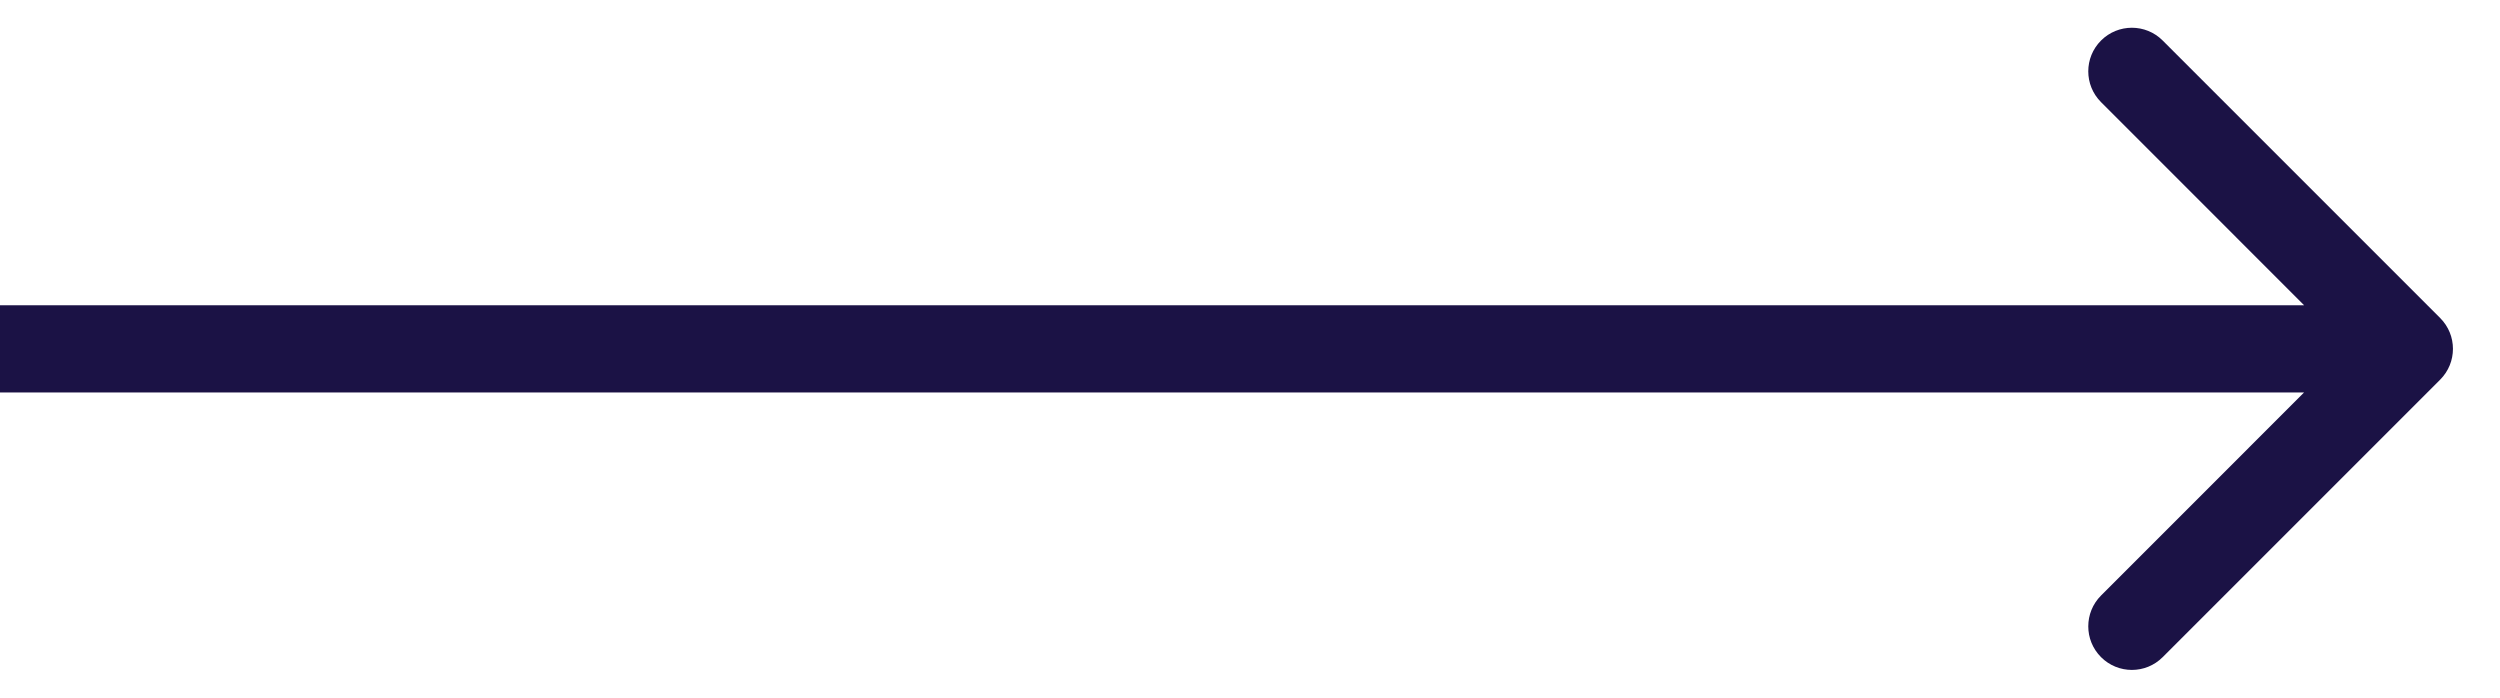 <svg width="43" height="12" viewBox="0 0 43 12" fill="none" xmlns="http://www.w3.org/2000/svg">
<path d="M41.971 6.53C42.264 6.237 42.264 5.763 41.971 5.47L37.198 0.697C36.906 0.404 36.431 0.404 36.138 0.697C35.845 0.99 35.845 1.464 36.138 1.757L40.38 6L36.138 10.243C35.845 10.536 35.845 11.01 36.138 11.303C36.431 11.596 36.906 11.596 37.198 11.303L41.971 6.53ZM0 6.75H41.441V5.25H0V6.75Z" fill="#1B1245"/>
</svg>

